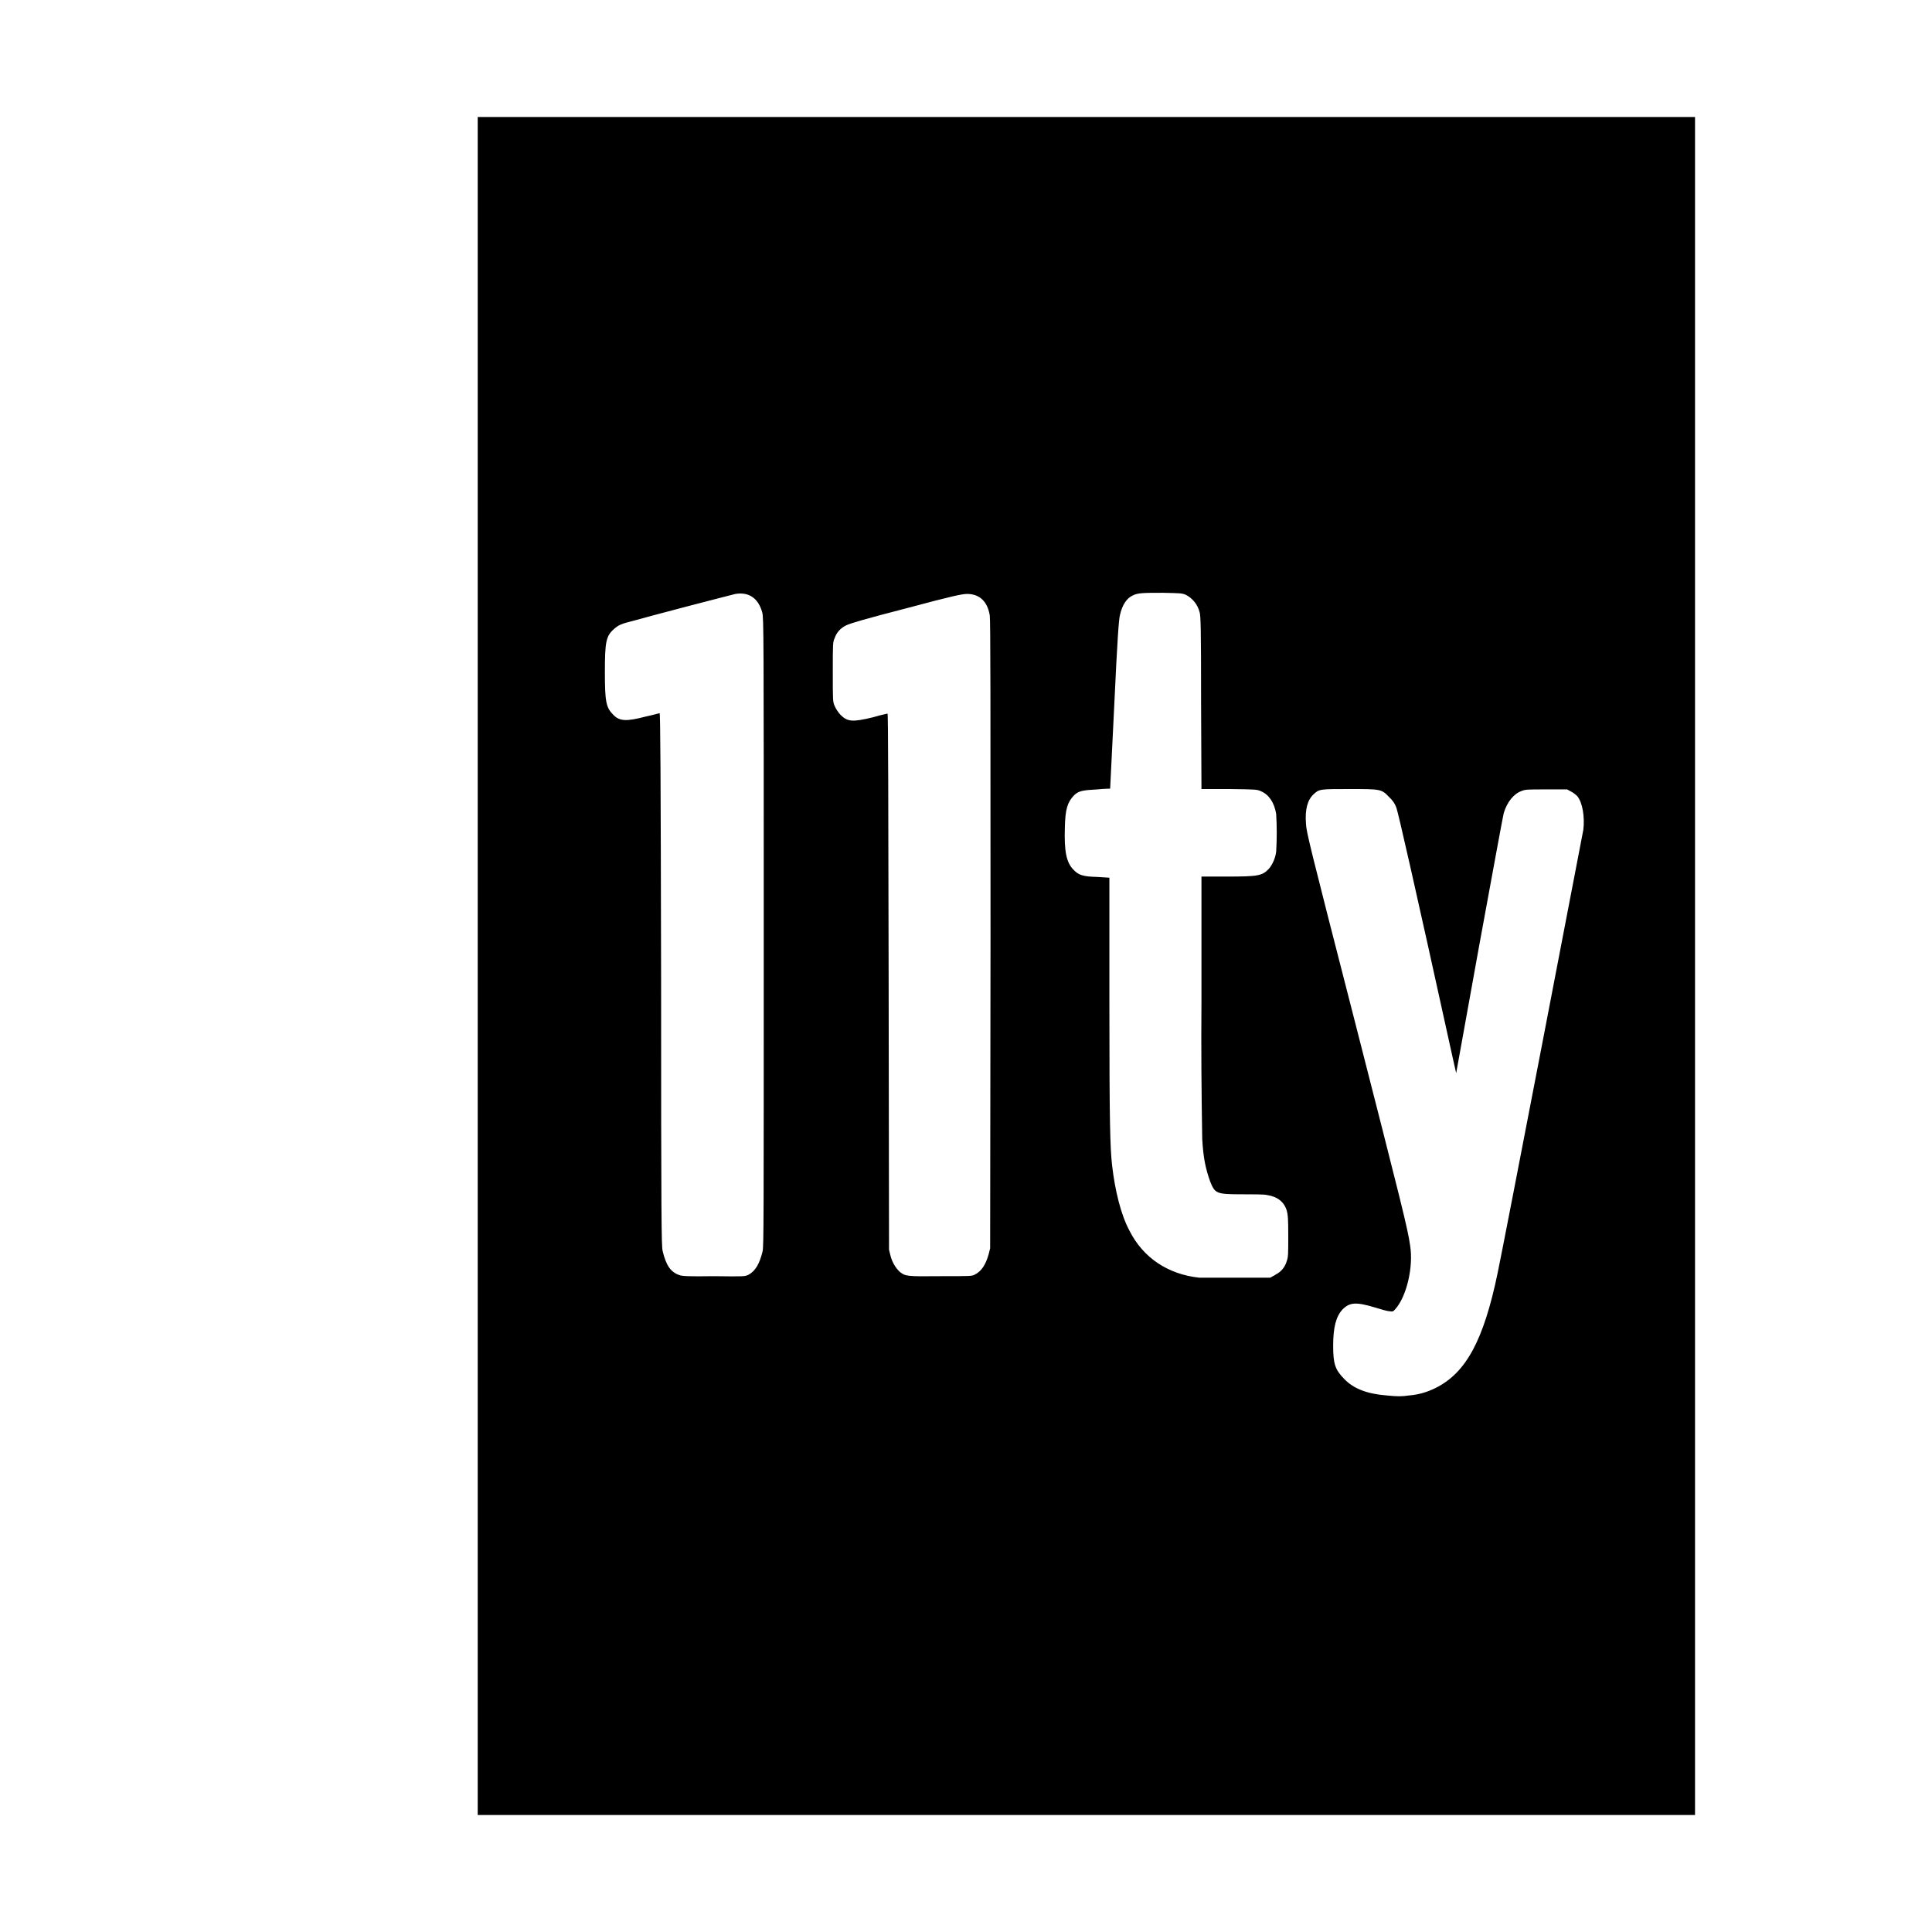 <?xml version="1.0" encoding="utf-8"?>
<!-- Generator: Adobe Illustrator 22.1.0, SVG Export Plug-In . SVG Version: 6.00 Build 0)  -->
<svg version="1.1" id="Layer_1" xmlns="http://www.w3.org/2000/svg" xmlns:xlink="http://www.w3.org/1999/xlink" x="0px" y="0px"
	 viewBox="0 0 512 512" style="enable-background:new 0 0 512 512;" xml:space="preserve">
<g>
	<title>eleventy</title>
	<g>
		<path d="M126.6,256V31h322.6v450H126.6L126.6,256z M373.5,369.8c2.5-0.2,4.8-0.9,7-2c8-4,12.7-12.6,16.4-30.5
			c1.5-7,22.4-115.7,22.7-117.4c0.4-3.4-0.2-7.2-1.6-8.9c-0.4-0.4-1-0.9-1.6-1.2l-1.1-0.6h-5.5c-4.8,0-5.6,0-6.5,0.4
			c-2.1,0.7-3.9,2.9-4.8,5.9c-0.2,0.7-3.1,16.6-6.5,35.1l-6.1,33.8l-0.9-4c-10.5-47.8-14.4-64.7-14.9-66.2c-0.4-1.2-1.1-2.2-2-3
			c-2-2.1-2.2-2.1-10.6-2.1c-7.7,0-7.9,0-9.4,1.4c-1.6,1.5-2.3,4-2,7.8c0.1,2.2,0.8,5.1,12.9,52.2c12.4,48.5,14.1,55.2,14.7,59.6
			c0.9,5.6-0.9,13.4-3.9,16.8c-0.6,0.7-0.7,0.7-1.5,0.6c-0.6,0-2.3-0.5-3.9-1c-5-1.5-6.7-1.4-8.6,0.5c-1.7,1.8-2.5,4.7-2.5,9.6
			c0,4.8,0.5,6.4,3,8.9c2.4,2.5,6,3.9,11.1,4.3C370.4,370.1,371.4,370.1,373.5,369.8L373.5,369.8z M338,337.8c1.5-0.7,2.6-2.1,3-3.6
			c0.4-1.1,0.4-1.8,0.4-6.7c0-4.8-0.1-5.6-0.4-6.7c-0.7-2.3-2.5-3.7-5.2-4.1c-0.7-0.2-3.7-0.2-6.7-0.2c-6.8,0-7.1-0.2-8.4-3.4
			c-1.2-3.4-1.8-6.1-2.1-11.3c-0.2-12.2-0.3-24.2-0.2-36.4v-33.1h6.6c8.5,0,9.5-0.2,11.3-2.1c1-1.2,1.7-2.9,1.9-4.5
			c0.2-3.4,0.2-6.7,0-10c-0.5-3-1.9-5.1-4-6c-1.1-0.5-1.2-0.5-8.4-0.6h-7.4l-0.1-22.9c0-20.4-0.1-23-0.4-24c-0.5-2-1.9-3.7-3.7-4.6
			c-1-0.4-1.4-0.4-6-0.5c-5,0-6.7,0-8,0.7c-1.6,0.7-2.8,2.5-3.4,5.2c-0.3,1-0.7,6.5-1.5,23.7l-1.1,22.3c0,0-1.5,0-3.4,0.2
			c-3.9,0.2-5,0.4-6.2,1.6c-1.7,1.8-2.3,3.6-2.4,8.5c-0.2,6.3,0.4,9.2,2.2,11.1c1.4,1.5,2.5,1.9,6.4,2l3.2,0.2v33.5
			c0,31.9,0.2,37.9,0.7,42.6c0.8,7,2.4,13.3,4.6,17.4c3.6,7.2,10.2,11.6,18.5,12.5h18.8l1.3-0.7L338,337.8z M198.4,337.8
			c1.8-1,2.9-2.9,3.7-6.2c0.3-1.5,0.3-7.6,0.3-84.8c0-78.5,0-83.2-0.4-84.5c-1-3.7-3.5-5.5-7.1-4.9c-0.7,0.2-6.4,1.6-12.8,3.3
			c-6.5,1.7-12.8,3.4-14.2,3.8c-3.2,0.8-4,1.1-5.3,2.3c-2,1.8-2.3,3.4-2.3,11.3c0,7.8,0.3,9.4,2.2,11.3c1.7,1.8,3.6,1.8,8.6,0.5
			c1.9-0.4,3.6-0.9,3.7-0.9c0.2,0,0.3,14.7,0.4,70.5c0,64.4,0.1,70.7,0.4,72c0.9,3.8,2.1,5.6,4.4,6.4c0.7,0.3,2.5,0.4,9.2,0.3
			C197.2,338.3,197.4,338.3,198.4,337.8L198.4,337.8z M258.3,337.8c1.8-0.9,2.9-2.6,3.7-5.4l0.4-1.6l0.1-83.1
			c0-59.9,0-83.6-0.2-84.6c-0.6-3.7-2.7-5.7-6-5.7c-1.3,0-3.8,0.5-16.1,3.8c-10.5,2.7-14.9,4-15.9,4.5c-1.5,0.7-2.6,1.9-3.1,3.4
			c-0.5,1.1-0.5,1.3-0.5,9c0,7.8,0,7.8,0.5,9c0.4,0.9,0.9,1.6,1.5,2.3c1.9,1.9,3.2,2,8.6,0.7c1.3-0.4,2.6-0.7,3.9-1
			c0.2,0,0.2,22.6,0.3,71l0.1,71.1l0.4,1.6c0.4,1.6,1.3,3.2,2.5,4.3c1.5,1.1,1.6,1.2,10.7,1.1C257,338.2,257.6,338.2,258.3,337.8
			L258.3,337.8z"/>
	</g>
</g>
</svg>
